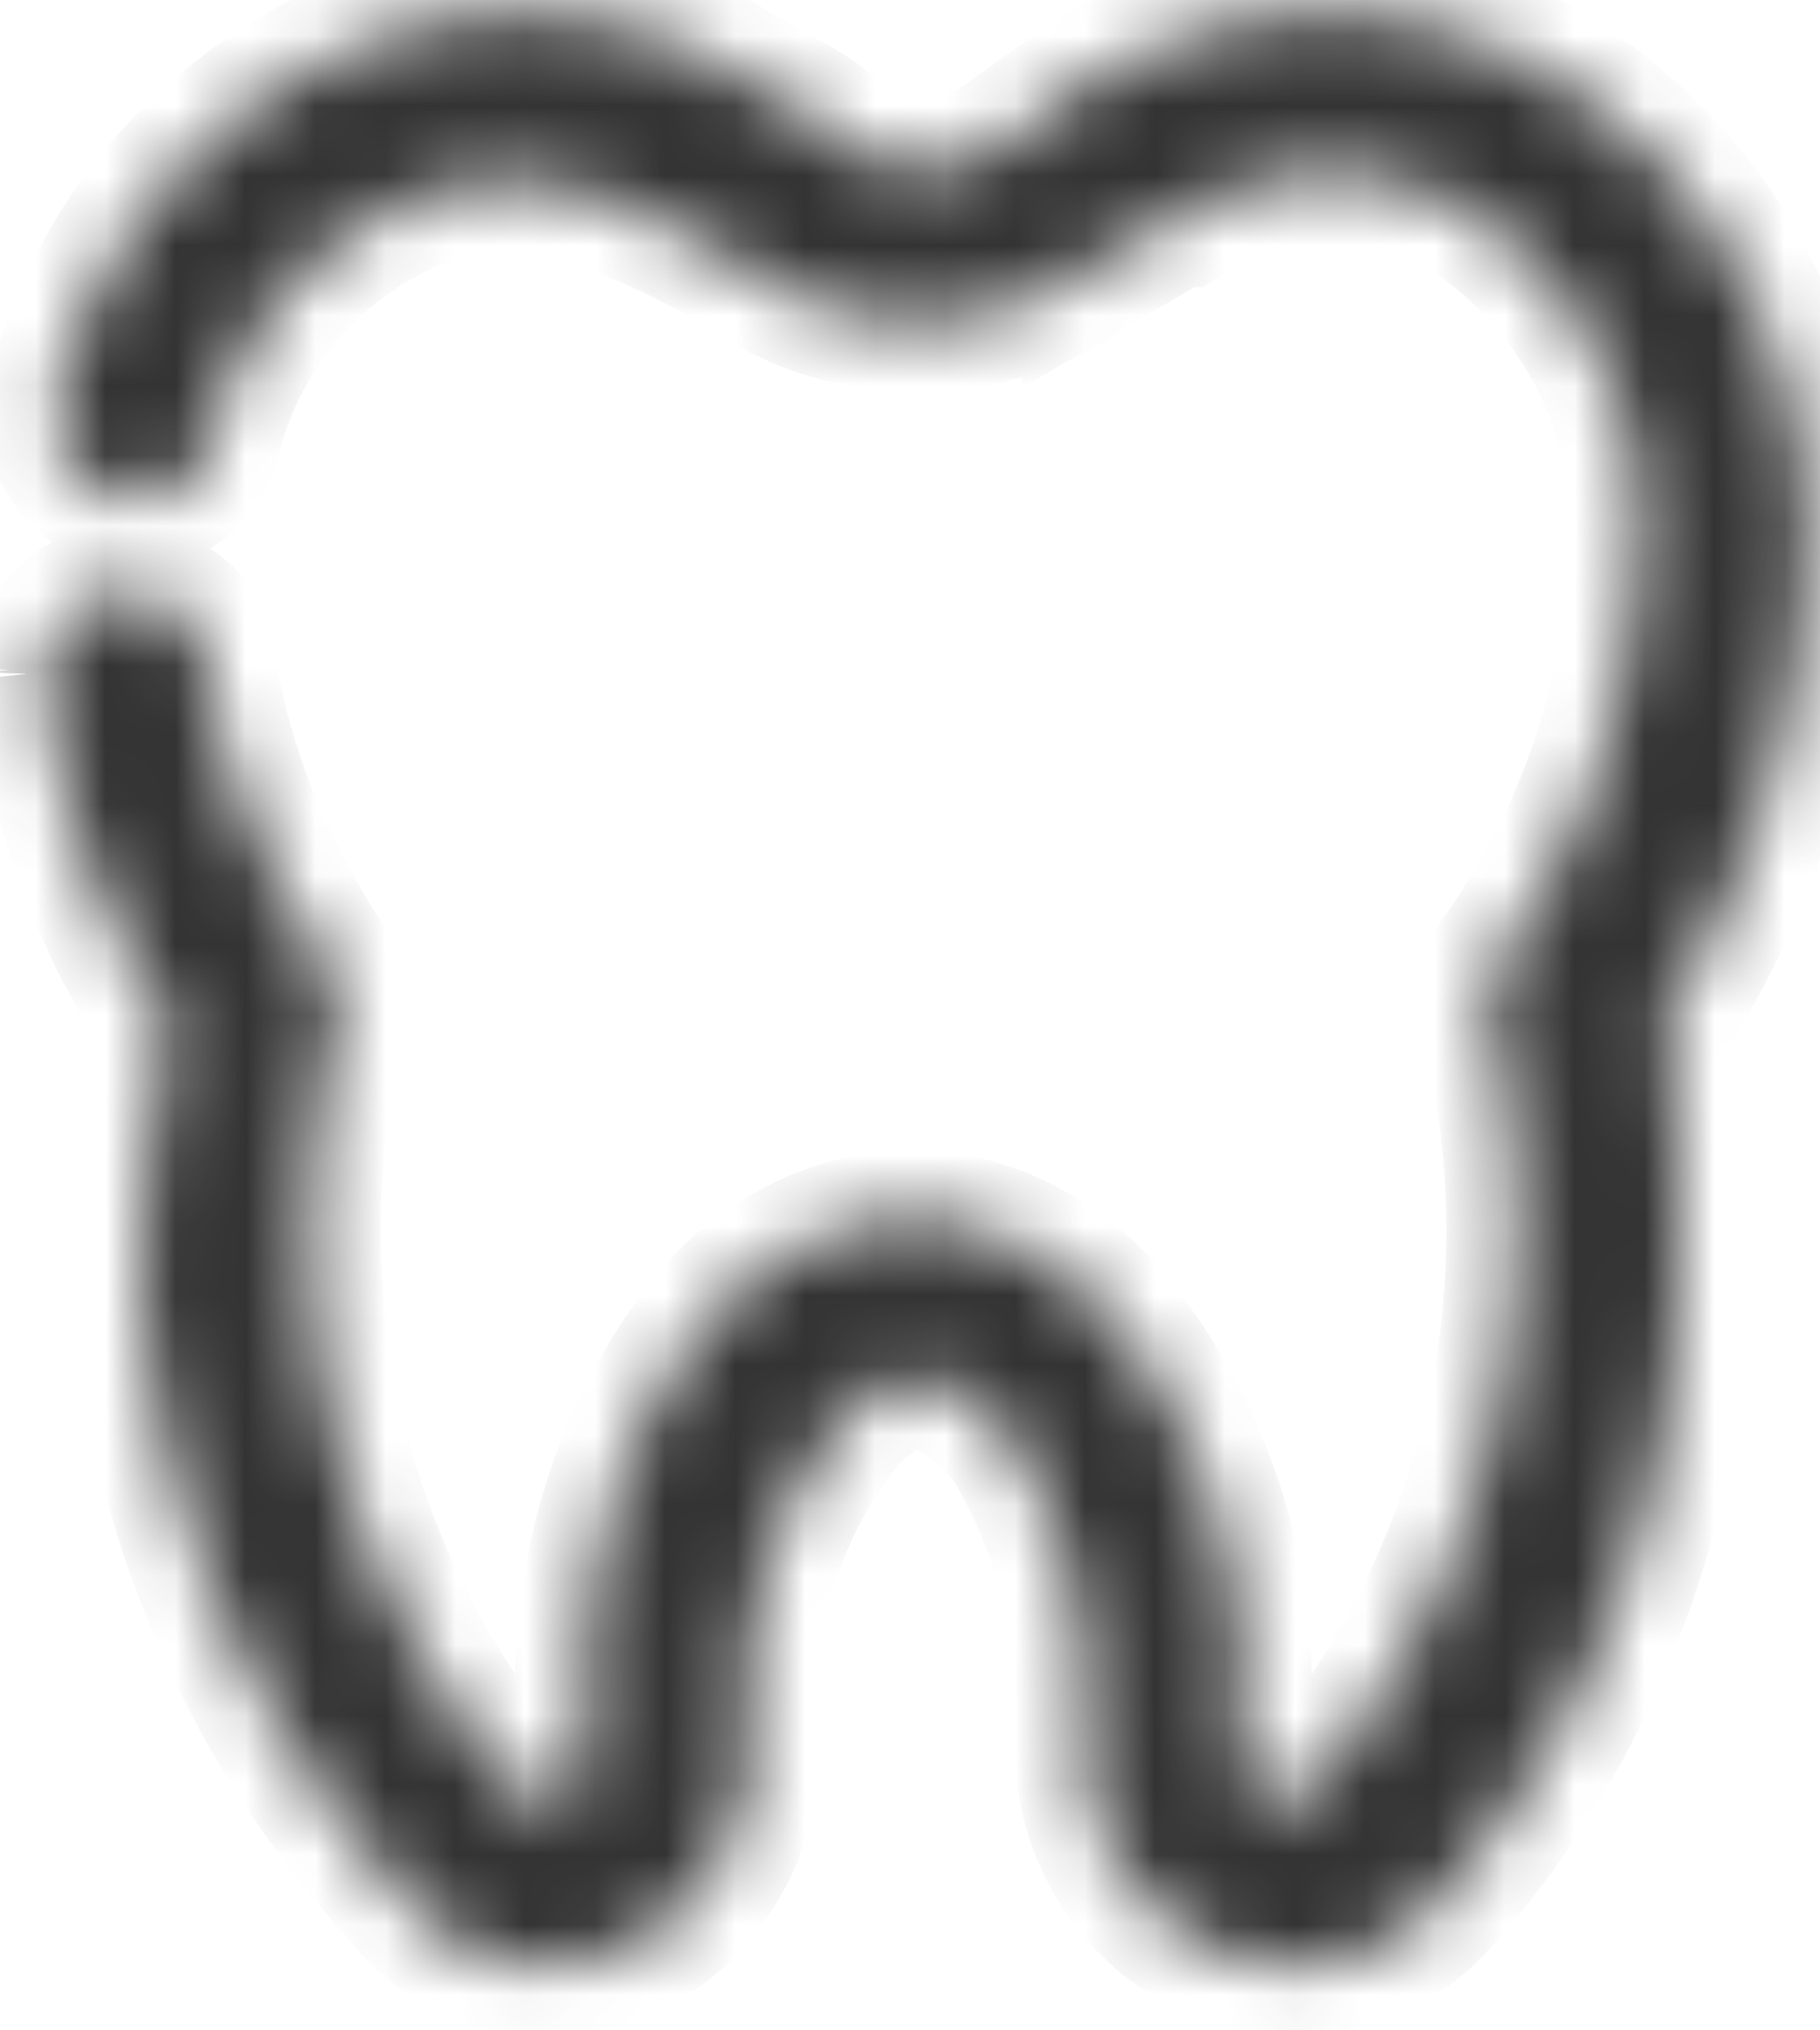 <svg xmlns="http://www.w3.org/2000/svg" width="26" height="29" fill="none"><mask id="a" fill="#fff"><path fill-rule="evenodd" d="m2.3 15.5.1-.7v-.2c-1-1.5-1.6-3.2-1.8-5a1.2 1.2 0 0 1 2.3-.4c.2 1.6.8 3.1 1.7 4.5a1.1 1.1 0 0 1 .2.9 12.4 12.4 0 0 0 2.5 10.9l.3.2a.5.5 0 0 0 .5-.1.8.8 0 0 0 .3-.7c-.2-2.2.4-4.3 1.7-6a4 4 0 0 1 3-1.5A4 4 0 0 1 16 19a8.3 8.3 0 0 1 1.7 5.9.8.8 0 0 0 .3.7.5.5 0 0 0 .5.1l.3-.2a12.4 12.4 0 0 0 2.5-10.9 1.1 1.1 0 0 1 .2-1 10.6 10.6 0 0 0 1.9-5.5 5.4 5.4 0 0 0-2.3-5 3.9 3.9 0 0 0-4.2 0h-.1l-1.2.7a4.3 4.3 0 0 1-5 0A12 12 0 0 0 9 3a3.8 3.8 0 0 0-3.4 0A5 5 0 0 0 3 6.3a1.1 1.1 0 0 1-2 .3 1.2 1.2 0 0 1-.2-.9 7.4 7.4 0 0 1 4-4.9 6.2 6.2 0 0 1 5.3 0l.5.3c.5.3 1 .5 1.4.9a2 2 0 0 0 2.4 0l1.4-1 .5-.2a6.2 6.2 0 0 1 6.2.5 7.7 7.7 0 0 1 3.3 6.9 13 13 0 0 1-2 6.3l.1.6v.4l.1 1.2V18c0 3.3-1.2 6.6-3.4 9.1a3 3 0 0 1-1.1.8 2.9 2.9 0 0 1-2.6-.3 3.2 3.2 0 0 1-1.4-2.8c.1-1.5-.3-3-1.1-4.3-.3-.3-.8-.8-1.3-.8s-1 .5-1.2.8a6.3 6.3 0 0 0-1.2 4.3 3.2 3.2 0 0 1-1.2 2.7 2.9 2.9 0 0 1-2.7.4 3 3 0 0 1-1.1-.9A14.3 14.3 0 0 1 2 18l.2-2.5Z" clip-rule="evenodd"/></mask><path fill="#333" fill-rule="evenodd" stroke="#333" stroke-width="2" d="m2.3 15.5.1-.7v-.2c-1-1.5-1.6-3.2-1.8-5a1.2 1.2 0 0 1 2.3-.4c.2 1.6.8 3.1 1.7 4.5a1.1 1.1 0 0 1 .2.9 12.4 12.4 0 0 0 2.5 10.9l.3.2a.5.5 0 0 0 .5-.1.8.8 0 0 0 .3-.7c-.2-2.2.4-4.3 1.7-6a4 4 0 0 1 3-1.5A4 4 0 0 1 16 19a8.3 8.3 0 0 1 1.7 5.9.8.8 0 0 0 .3.7.5.5 0 0 0 .5.1l.3-.2a12.4 12.4 0 0 0 2.5-10.9 1.1 1.1 0 0 1 .2-1 10.6 10.6 0 0 0 1.9-5.5 5.4 5.4 0 0 0-2.3-5 3.9 3.9 0 0 0-4.2 0h-.1l-1.2.7a4.3 4.3 0 0 1-5 0A12 12 0 0 0 9 3a3.8 3.8 0 0 0-3.4 0A5 5 0 0 0 3 6.3a1.1 1.1 0 0 1-2 .3 1.2 1.2 0 0 1-.2-.9 7.4 7.4 0 0 1 4-4.9 6.2 6.2 0 0 1 5.3 0l.5.3c.5.3 1 .5 1.4.9a2 2 0 0 0 2.4 0l1.4-1 .5-.2a6.2 6.2 0 0 1 6.2.5 7.7 7.7 0 0 1 3.3 6.9 13 13 0 0 1-2 6.3l.1.6v.4l.1 1.2V18c0 3.3-1.2 6.6-3.4 9.1a3 3 0 0 1-1.1.8 2.9 2.9 0 0 1-2.6-.3 3.2 3.2 0 0 1-1.4-2.8c.1-1.5-.3-3-1.1-4.3-.3-.3-.8-.8-1.3-.8s-1 .5-1.2.8a6.3 6.3 0 0 0-1.2 4.3 3.2 3.2 0 0 1-1.2 2.7 2.9 2.9 0 0 1-2.7.4 3 3 0 0 1-1.1-.9A14.3 14.3 0 0 1 2 18l.2-2.5Z" clip-rule="evenodd" mask="url(#a)"/></svg>